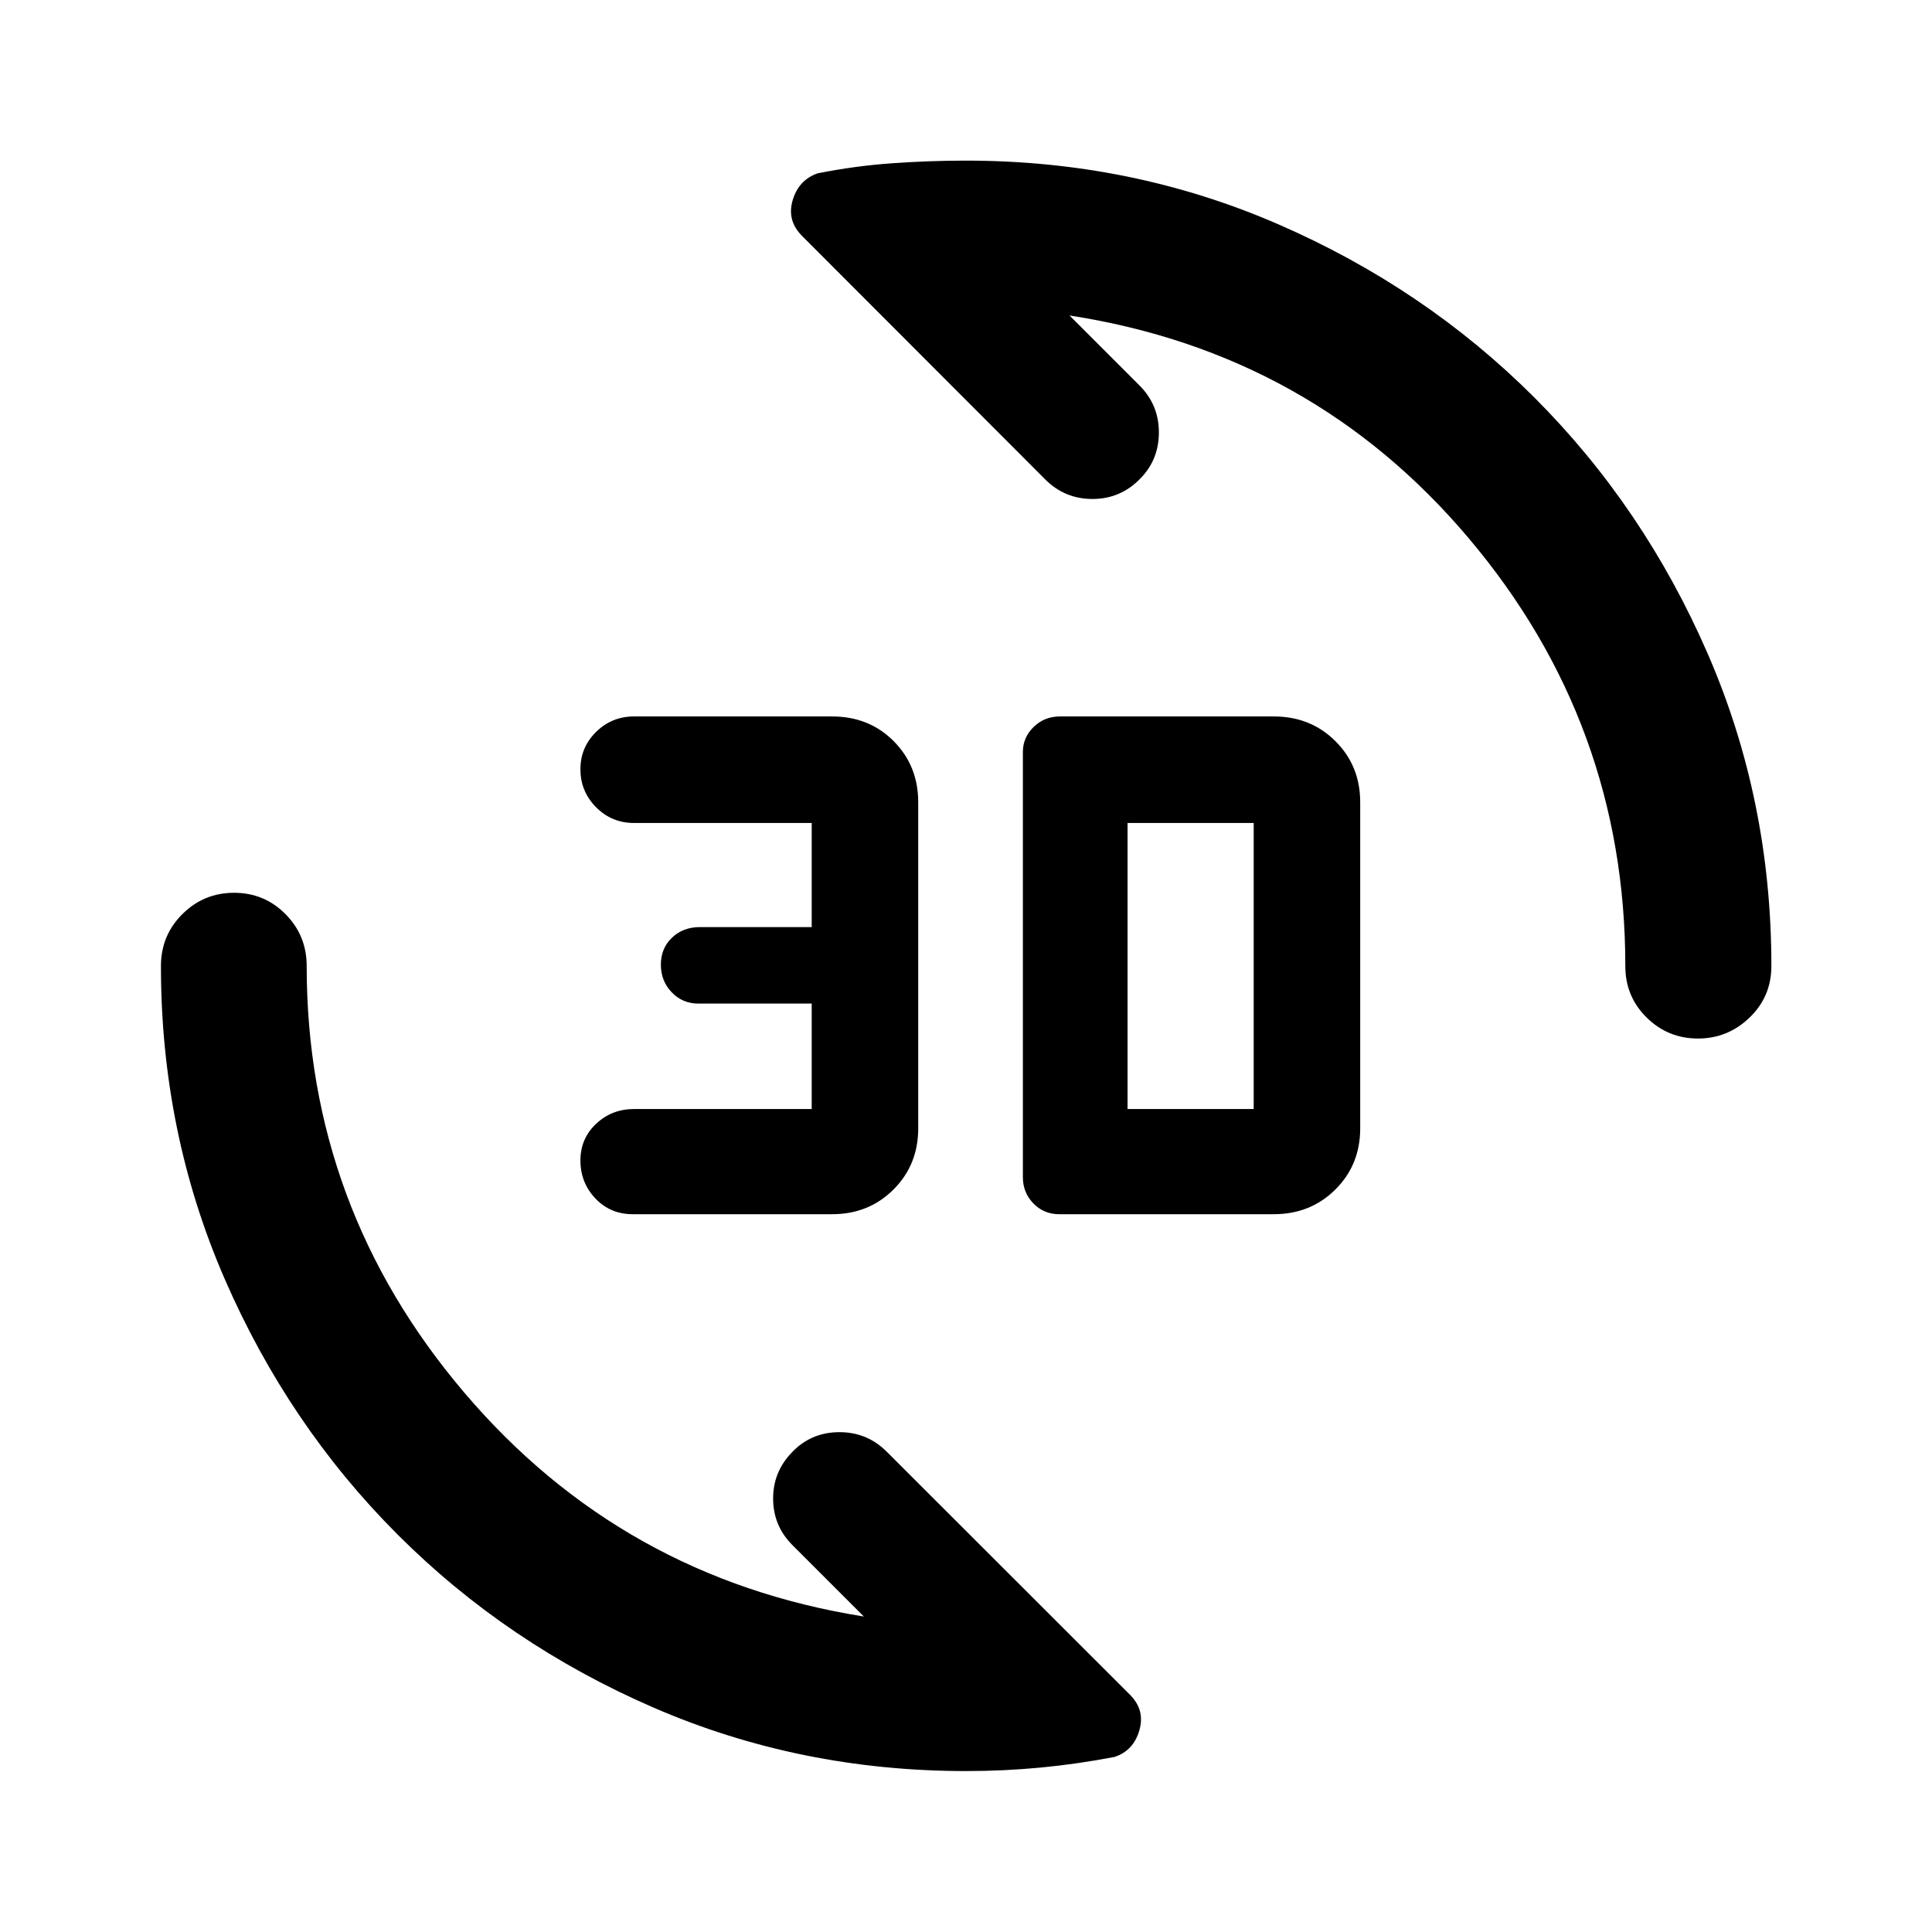 <svg xmlns="http://www.w3.org/2000/svg" height="40" viewBox="0 -960 960 960" width="40"><path d="M632.95-356.67H526.26q-7.56 0-12.78-5.35-5.22-5.36-5.22-13.04v-211.29q0-7.21 5.36-12.43t13.03-5.22h106.3q18.28 0 30.61 12.27 12.32 12.26 12.32 30.4v162q0 18.13-12.35 30.4-12.35 12.26-30.58 12.26Zm-219.46 0h-99.12q-11.1 0-18.53-7.83-7.43-7.83-7.43-18.87 0-10.91 7.8-18.23 7.81-7.33 18.83-7.33h88.29v-52.4h-56.39q-7.78 0-13.17-5.6t-5.39-13.74q0-8.13 5.52-13.4 5.52-5.26 13.82-5.26h55.61v-51.74h-88.32q-11.06 0-18.83-7.83-7.77-7.83-7.77-18.88 0-10.9 7.8-18.56 7.81-7.66 18.83-7.66h98.41q18.42 0 30.61 12.27 12.2 12.26 12.2 30.4v162q0 18.13-12.3 30.4-12.29 12.26-30.47 12.26Zm146.79-52.26h62.67v-142.14h-62.67v142.14Zm283.41-35.03q-14.89 0-25.49-10.44-10.59-10.43-10.59-25.6 0-120.35-77.75-212.48T531.43-803.24l34.7 34.7q9.63 9.56 9.71 23.18.09 13.62-9.15 23.08-9.73 10.13-23.63 10.22-13.89.08-23.69-9.72L398.72-842.59q-7.82-7.66-4.87-17.82 2.95-10.15 12.42-13.46 18.48-3.69 36.96-5 18.47-1.32 36.77-1.32 82.48 0 155.28 31.68t127.17 86.06q54.38 54.37 86.06 127.17 31.68 72.8 31.68 155.28 0 15.17-10.81 25.6-10.8 10.44-25.69 10.44ZM480-79.97q-82.57 0-155.32-31.56-72.76-31.57-127.13-85.98-54.38-54.41-85.98-127.16-31.6-72.76-31.6-155.33 0-15.17 10.64-25.77 10.64-10.61 25.69-10.61t25.57 10.61q10.52 10.6 10.52 25.77 0 119.89 78.33 212 78.33 92.12 198.52 111.24l-35.37-35.37q-9.63-9.55-9.71-23.06-.09-13.5 9.48-23.29 9.4-9.8 23.3-9.89 13.89-.08 23.69 9.72l120.65 120.57q7.82 7.66 4.87 17.85-2.94 10.18-12.4 13.25-18.5 3.55-36.73 5.28-18.22 1.73-37.02 1.73Z"/></svg>